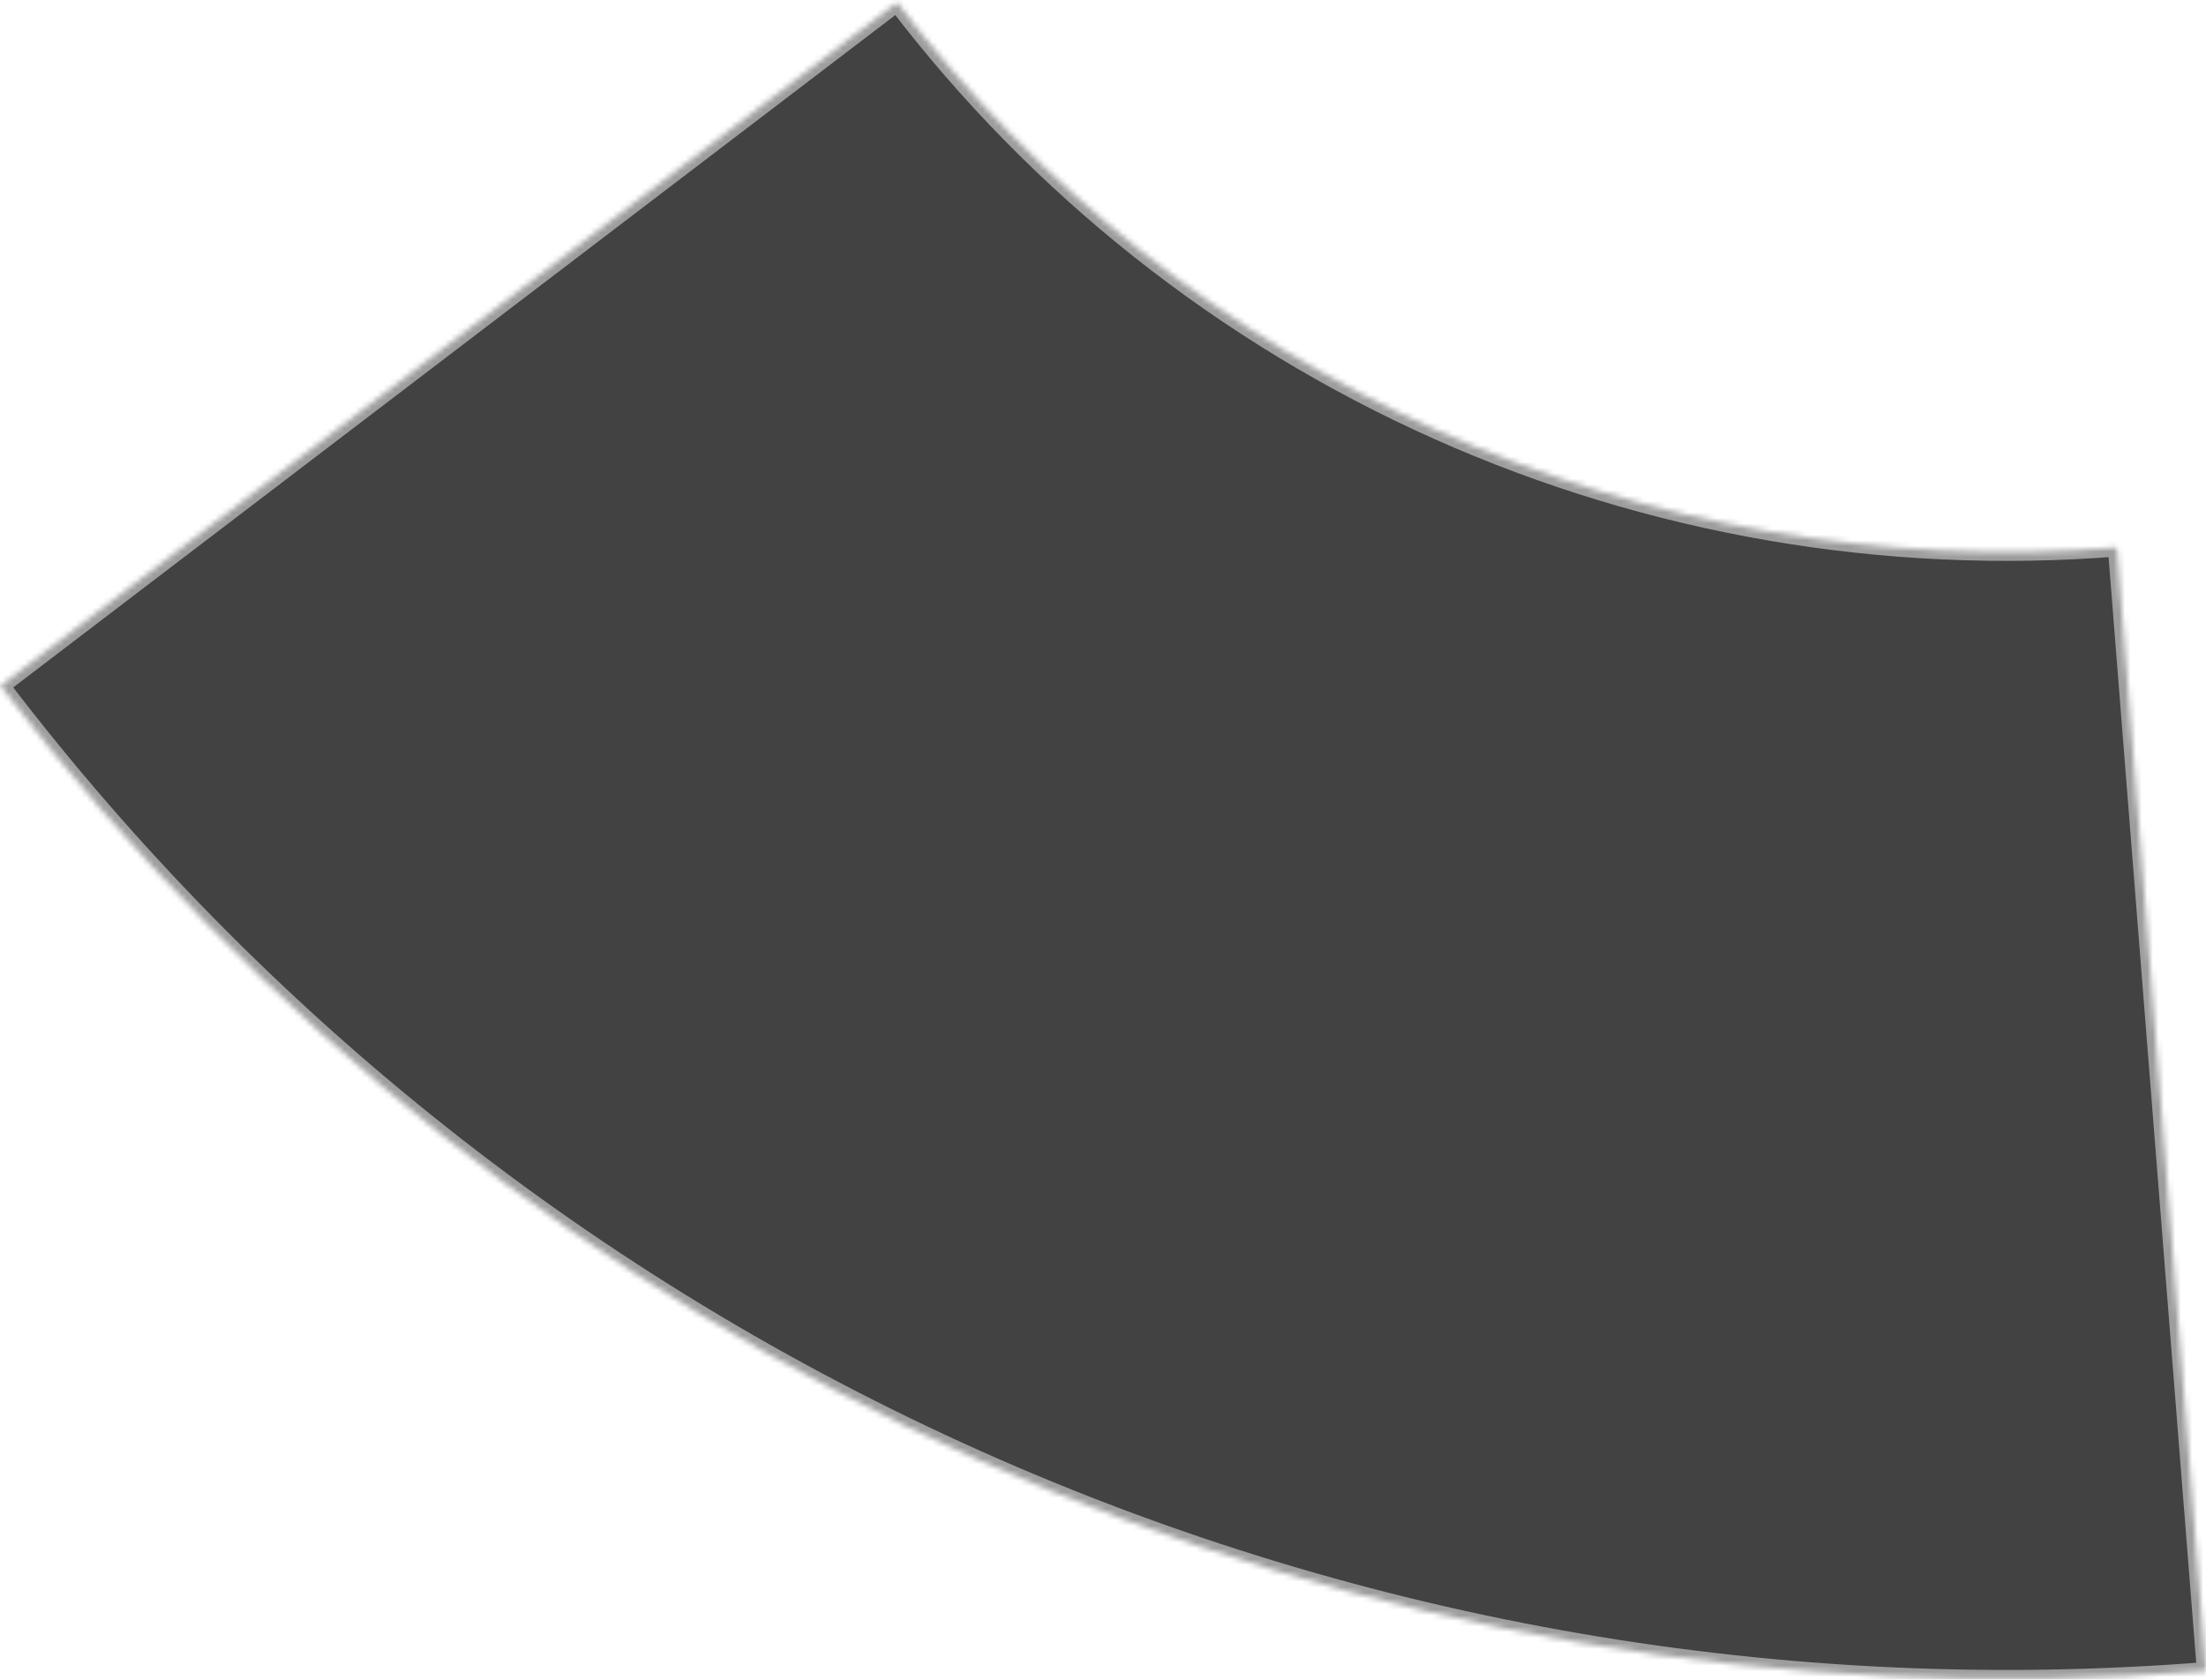 <svg width="394" height="300" viewBox="0 0 394 300" fill="none" xmlns="http://www.w3.org/2000/svg">
<mask id="path-1-inside-1_1001_165" fill="white">
<path d="M0.099 122.48C45.79 182.424 105.791 229.945 174.606 260.693C243.421 291.44 318.851 304.43 393.987 298.473L378.077 97.792C336.516 101.087 294.793 93.901 256.729 76.894C218.664 59.886 185.476 33.6 160.202 0.443L0.099 122.48Z"/>
</mask>
<path d="M0.099 122.48C45.79 182.424 105.791 229.945 174.606 260.693C243.421 291.44 318.851 304.43 393.987 298.473L378.077 97.792C336.516 101.087 294.793 93.901 256.729 76.894C218.664 59.886 185.476 33.6 160.202 0.443L0.099 122.48Z" fill="#424242" stroke="#9D9D9D" stroke-width="3.218" mask="url(#path-1-inside-1_1001_165)"/>
</svg>
